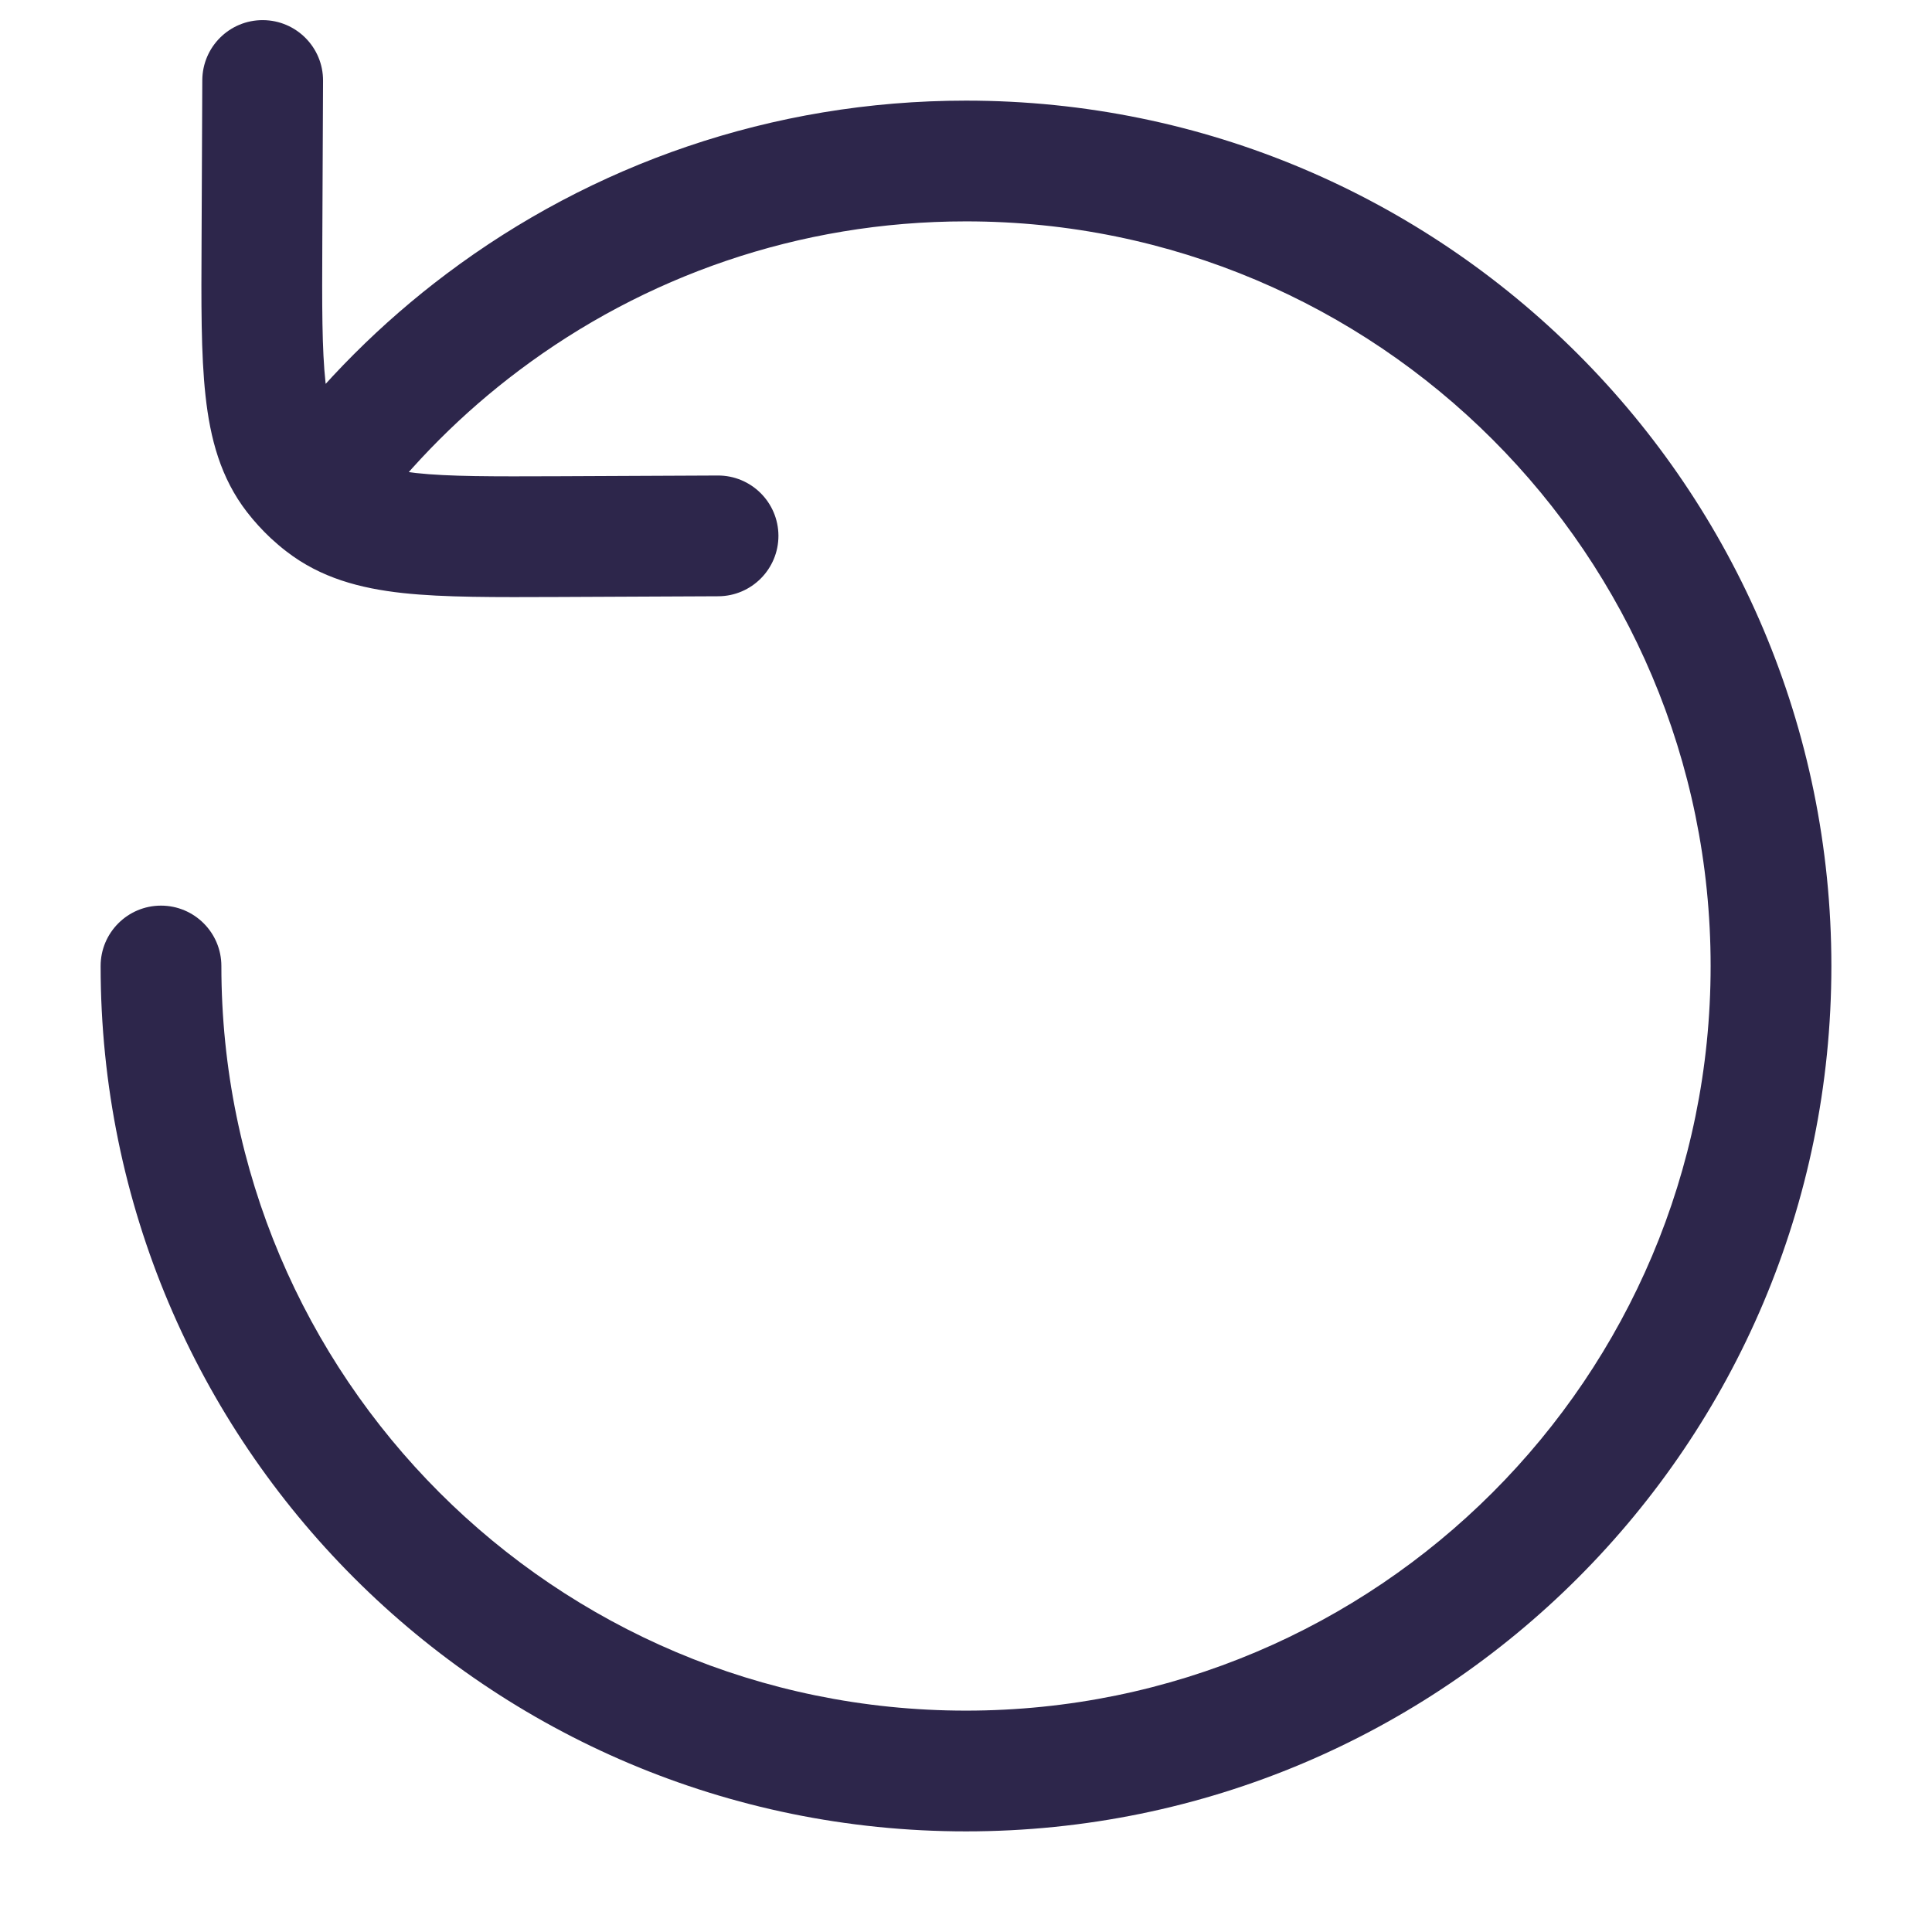 <svg xmlns="http://www.w3.org/2000/svg" width="24" height="24" viewBox="0 0 24 24">
  <defs/>
  <path fill="#2D264B" d="M2.75,12 C2.75,11.586 2.414,11.25 2,11.25 C1.586,11.25 1.25,11.586 1.25,12 L2.75,12 Z M4,5.999 L4.555,6.504 L4.578,6.478 L4.6,6.45 L4,5.999 Z M4.013,1.003 C4.015,0.589 3.68,0.252 3.266,0.25 C2.852,0.248 2.515,0.582 2.513,0.997 L4.013,1.003 Z M8.923,7.407 C9.337,7.405 9.671,7.068 9.67,6.654 C9.668,6.239 9.33,5.905 8.916,5.907 L8.923,7.407 Z M1.25,12 C1.25,17.937 6.063,22.75 12,22.75 L12,21.25 C6.891,21.25 2.75,17.109 2.75,12 L1.25,12 Z M12,22.75 C17.937,22.75 22.75,17.937 22.75,12 L21.25,12 C21.25,17.109 17.109,21.25 12,21.25 L12,22.75 Z M22.75,12 C22.75,6.063 17.937,1.25 12,1.25 L12,2.75 C17.109,2.75 21.25,6.891 21.25,12 L22.75,12 Z M12,1.25 C9.58,1.25 7.345,2.05 5.549,3.4 L6.45,4.6 C7.996,3.438 9.916,2.75 12,2.75 L12,1.25 Z M5.549,3.4 C4.735,4.011 4.011,4.735 3.4,5.549 L4.6,6.45 C5.126,5.749 5.749,5.126 6.45,4.6 L5.549,3.4 Z M2.513,0.997 L2.504,2.982 L4.004,2.989 L4.013,1.003 L2.513,0.997 Z M6.937,7.416 L8.923,7.407 L8.916,5.907 L6.93,5.916 L6.937,7.416 Z M2.504,2.982 C2.5,3.757 2.496,4.401 2.553,4.916 C2.611,5.447 2.74,5.937 3.069,6.362 L4.256,5.444 C4.165,5.327 4.087,5.15 4.044,4.754 C3.999,4.342 4,3.798 4.004,2.989 L2.504,2.982 Z M6.93,5.916 C6.121,5.919 5.577,5.921 5.166,5.876 C4.77,5.832 4.592,5.754 4.476,5.664 L3.558,6.85 C3.983,7.179 4.472,7.309 5.003,7.367 C5.519,7.423 6.163,7.419 6.937,7.416 L6.93,5.916 Z M3.069,6.362 C3.158,6.477 3.256,6.584 3.362,6.684 L4.388,5.589 C4.34,5.544 4.296,5.496 4.256,5.444 L3.069,6.362 Z M3.362,6.684 C3.425,6.742 3.49,6.798 3.558,6.85 L4.476,5.664 C4.445,5.64 4.416,5.615 4.388,5.589 L3.362,6.684 Z M3.445,5.494 L3.32,5.632 L4.43,6.641 L4.555,6.504 L3.445,5.494 Z"/>
</svg>

